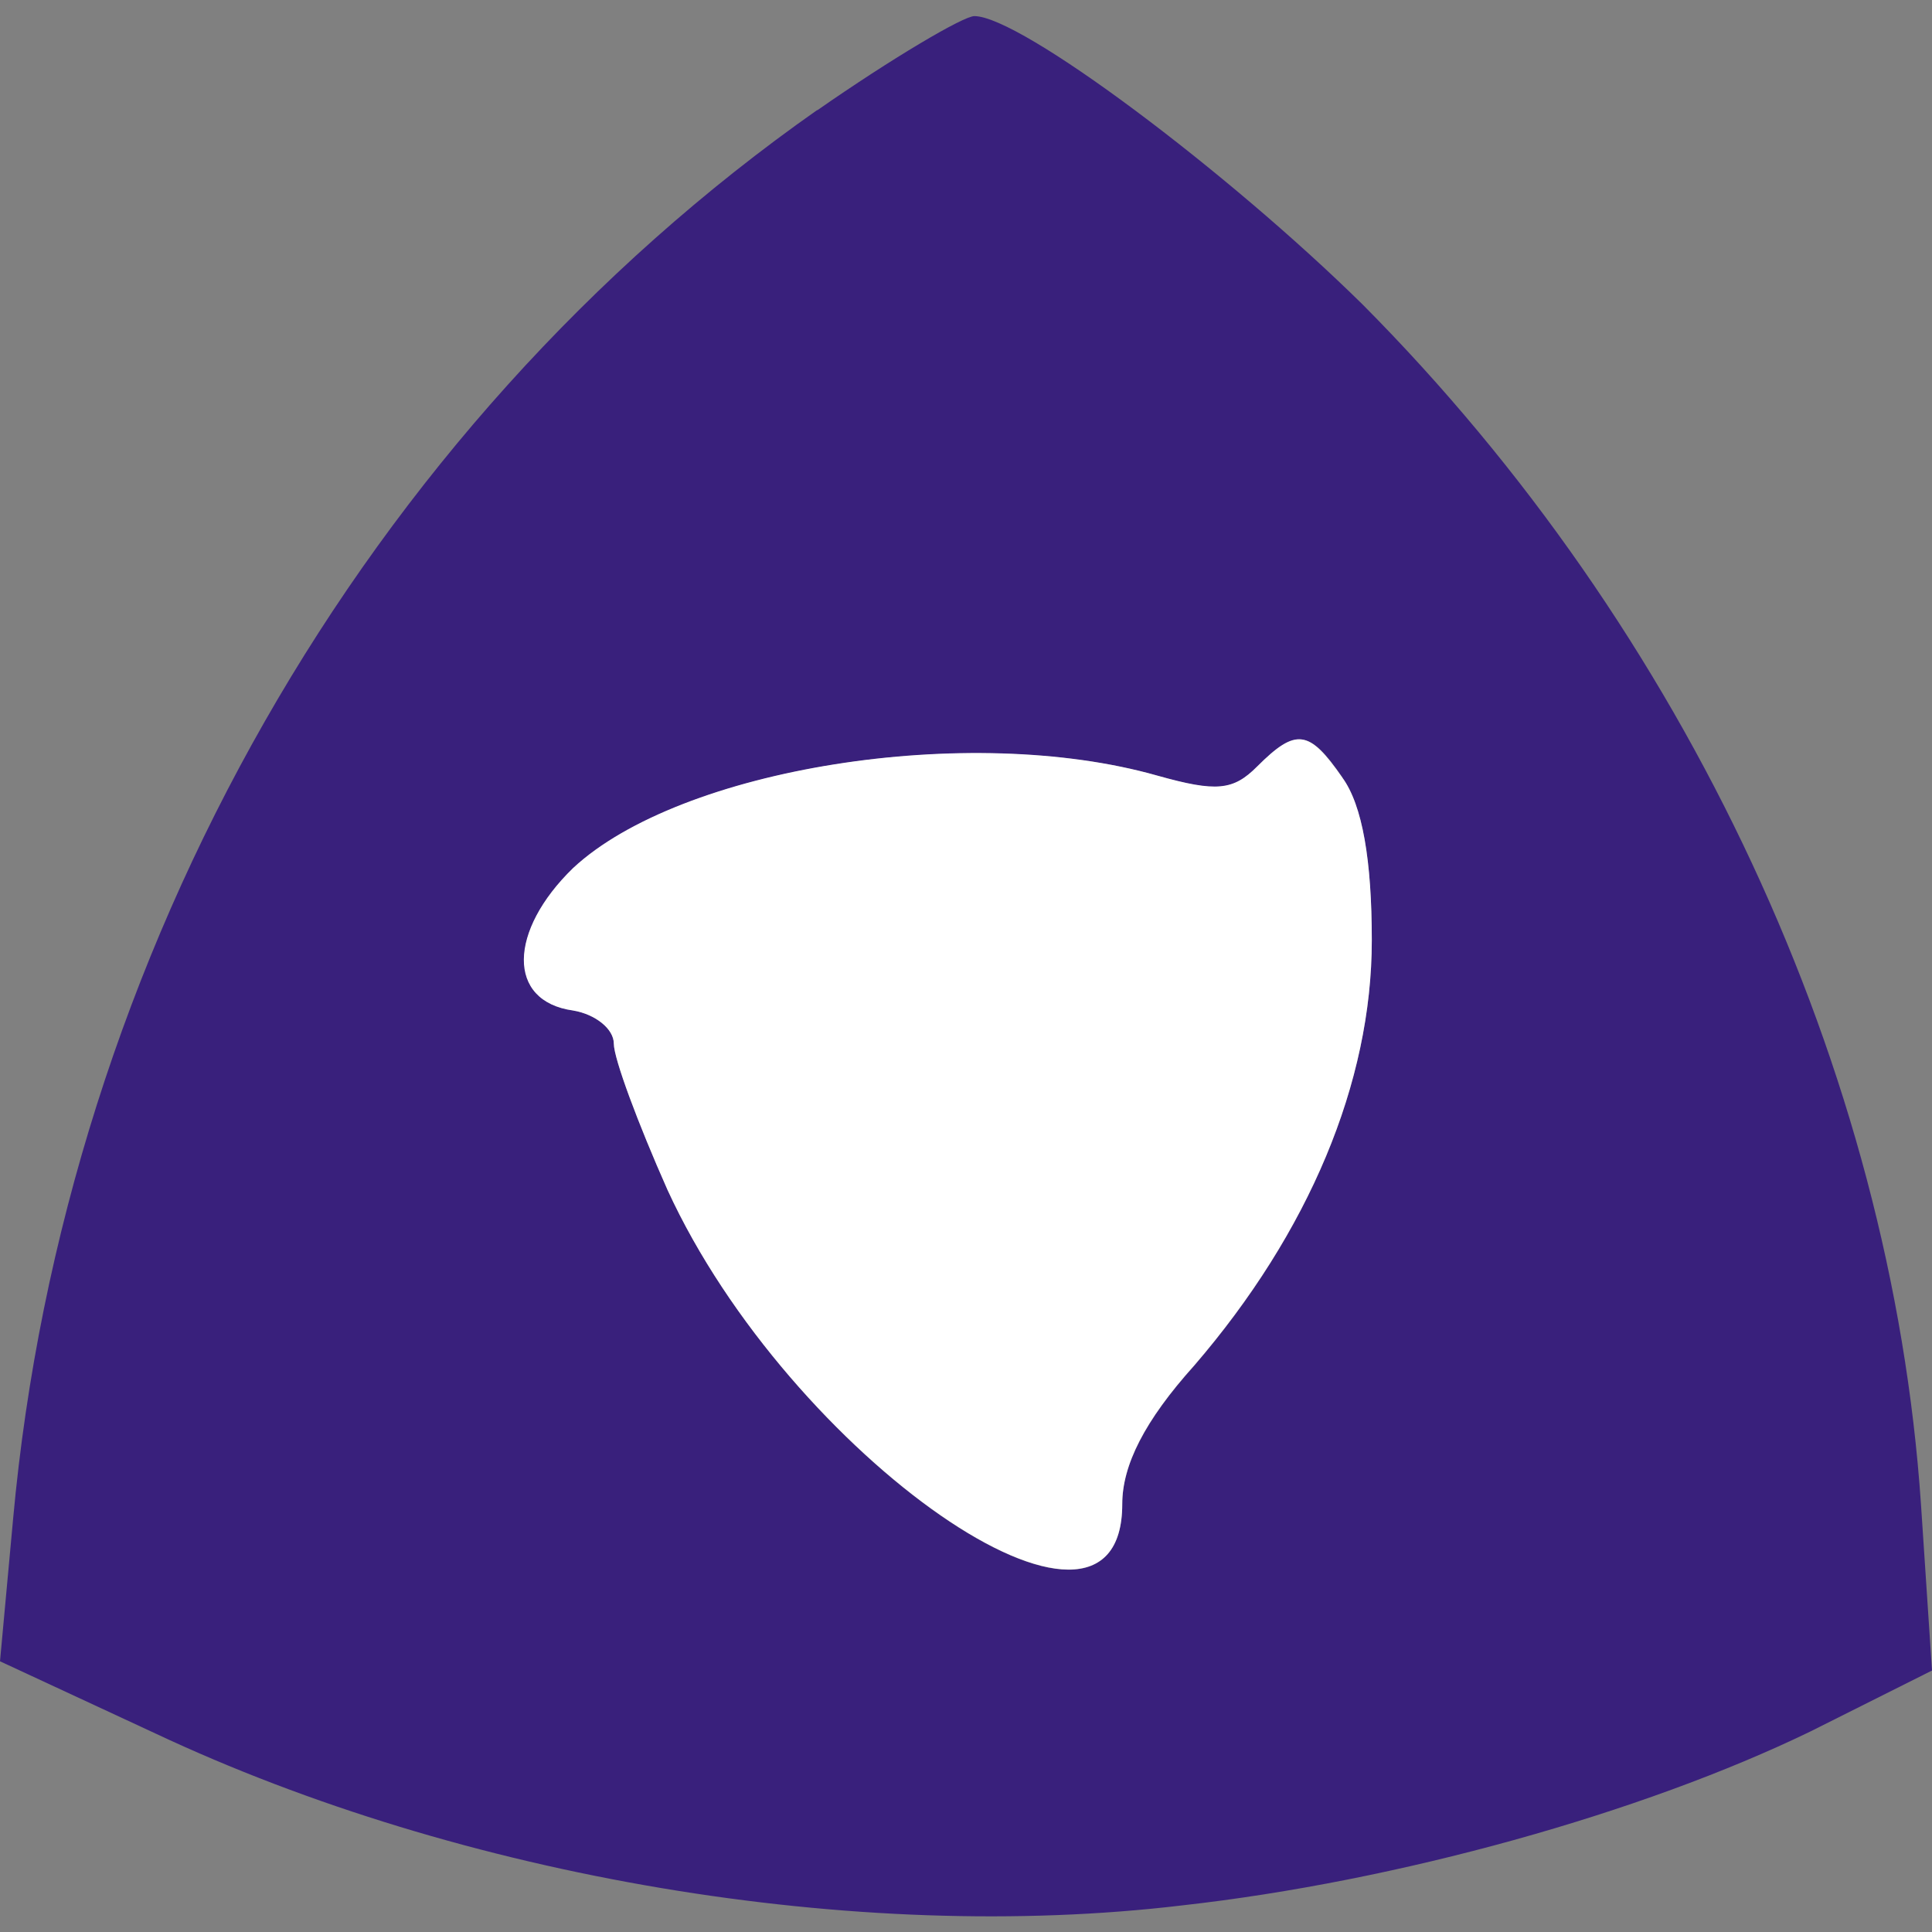 <?xml version="1.0" encoding="UTF-8" standalone="no"?>
<!-- Created with Inkscape (http://www.inkscape.org/) -->

<svg
   xmlns:dc="http://purl.org/dc/elements/1.1/"
   xmlns:cc="http://creativecommons.org/ns#"
   xmlns:rdf="http://www.w3.org/1999/02/22-rdf-syntax-ns#"
   xmlns:svg="http://www.w3.org/2000/svg"
   xmlns="http://www.w3.org/2000/svg"
   xmlns:sodipodi="http://sodipodi.sourceforge.net/DTD/sodipodi-0.dtd"
   xmlns:inkscape="http://www.inkscape.org/namespaces/inkscape"
   width="24"
   height="24"
   viewBox="0 0 6.48 6.48"
   version="1.1"
   id="svg8"
   inkscape:version="0.92.4 5da689c313, 2019-01-14"
   sodipodi:docname="text-x-meson.svg">
  <rect x="0" y="0" width="6.48" height="6.48" fill="#808080" stroke="none"/>
  <defs
     id="defs2" />
  <sodipodi:namedview
     id="base"
     pagecolor="#232323"
     bordercolor="#666666"
     borderopacity="1.0"
     inkscape:pageopacity="1"
     inkscape:pageshadow="2"
     inkscape:zoom="22.4"
     inkscape:cx="-0.7138878"
     inkscape:cy="11.824336"
     inkscape:document-units="px"
     inkscape:current-layer="layer1"
     showgrid="false"
     units="px"
     scale-x="0.27"
     inkscape:window-width="1920"
     inkscape:window-height="1016"
     inkscape:window-x="0"
     inkscape:window-y="27"
     inkscape:window-maximized="1" />
  <g
     inkscape:label="Layer 1"
     inkscape:groupmode="layer"
     id="layer1"
     transform="translate(0,-290.65)">
    <path
       style="stroke-width:0.006;fill:#39207c;fill-opacity:1"
       d="m 2.741,291.019 c -1.519,1.067 -2.524,2.828 -2.697,4.725 L 0,296.222 l 0.521,0.242 c 1.029,0.484 2.35,0.707 3.442,0.577 0.726,-0.081 1.544,-0.31 2.108,-0.583 L 6.48,296.253 6.443,295.695 c -0.099,-1.457 -0.788,-2.933 -1.873,-4.024 -0.453,-0.446 -1.147,-0.967 -1.302,-0.967 -0.037,0 -0.279,0.143 -0.527,0.316 z m 1.761,2.239 c 0.068,0.093 0.099,0.279 0.099,0.546 0,0.477 -0.211,0.98 -0.595,1.426 -0.167,0.186 -0.242,0.335 -0.242,0.465 0,0.614 -1.116,-0.161 -1.525,-1.054 -0.099,-0.223 -0.18,-0.44 -0.18,-0.49 0,-0.05 -0.062,-0.099 -0.136,-0.112 -0.223,-0.031 -0.217,-0.267 0,-0.477 0.36,-0.335 1.327,-0.49 1.96,-0.31 0.198,0.056 0.254,0.05 0.335,-0.031 0.13,-0.13 0.174,-0.124 0.285,0.037 z"
       id="path6"
       inkscape:connector-curvature="0" />
    <path
       style="fill:#ffffff;fill-opacity:1;stroke:none;stroke-width:4;stroke-miterlimit:4;stroke-dasharray:none;stroke-dashoffset:0;stroke-opacity:1"
       d="M 16.172 9.186 C 16.02 9.165 15.858 9.28 15.617 9.521 C 15.319 9.82 15.112 9.841 14.377 9.635 C 12.034 8.969 8.451 9.543 7.119 10.783 C 6.315 11.564 6.292 12.438 7.119 12.553 C 7.395 12.599 7.625 12.781 7.625 12.965 C 7.625 13.149 7.924 13.953 8.291 14.779 C 9.807 18.086 13.941 20.957 13.941 18.684 C 13.941 18.201 14.216 17.65 14.836 16.961 C 16.26 15.307 17.041 13.448 17.041 11.68 C 17.041 10.692 16.926 10.003 16.674 9.658 C 16.467 9.36 16.324 9.206 16.172 9.186 z "
       id="rect9279"
       transform="matrix(0.27,0,0,0.27,0,290.65)" />
  </g>
</svg>
